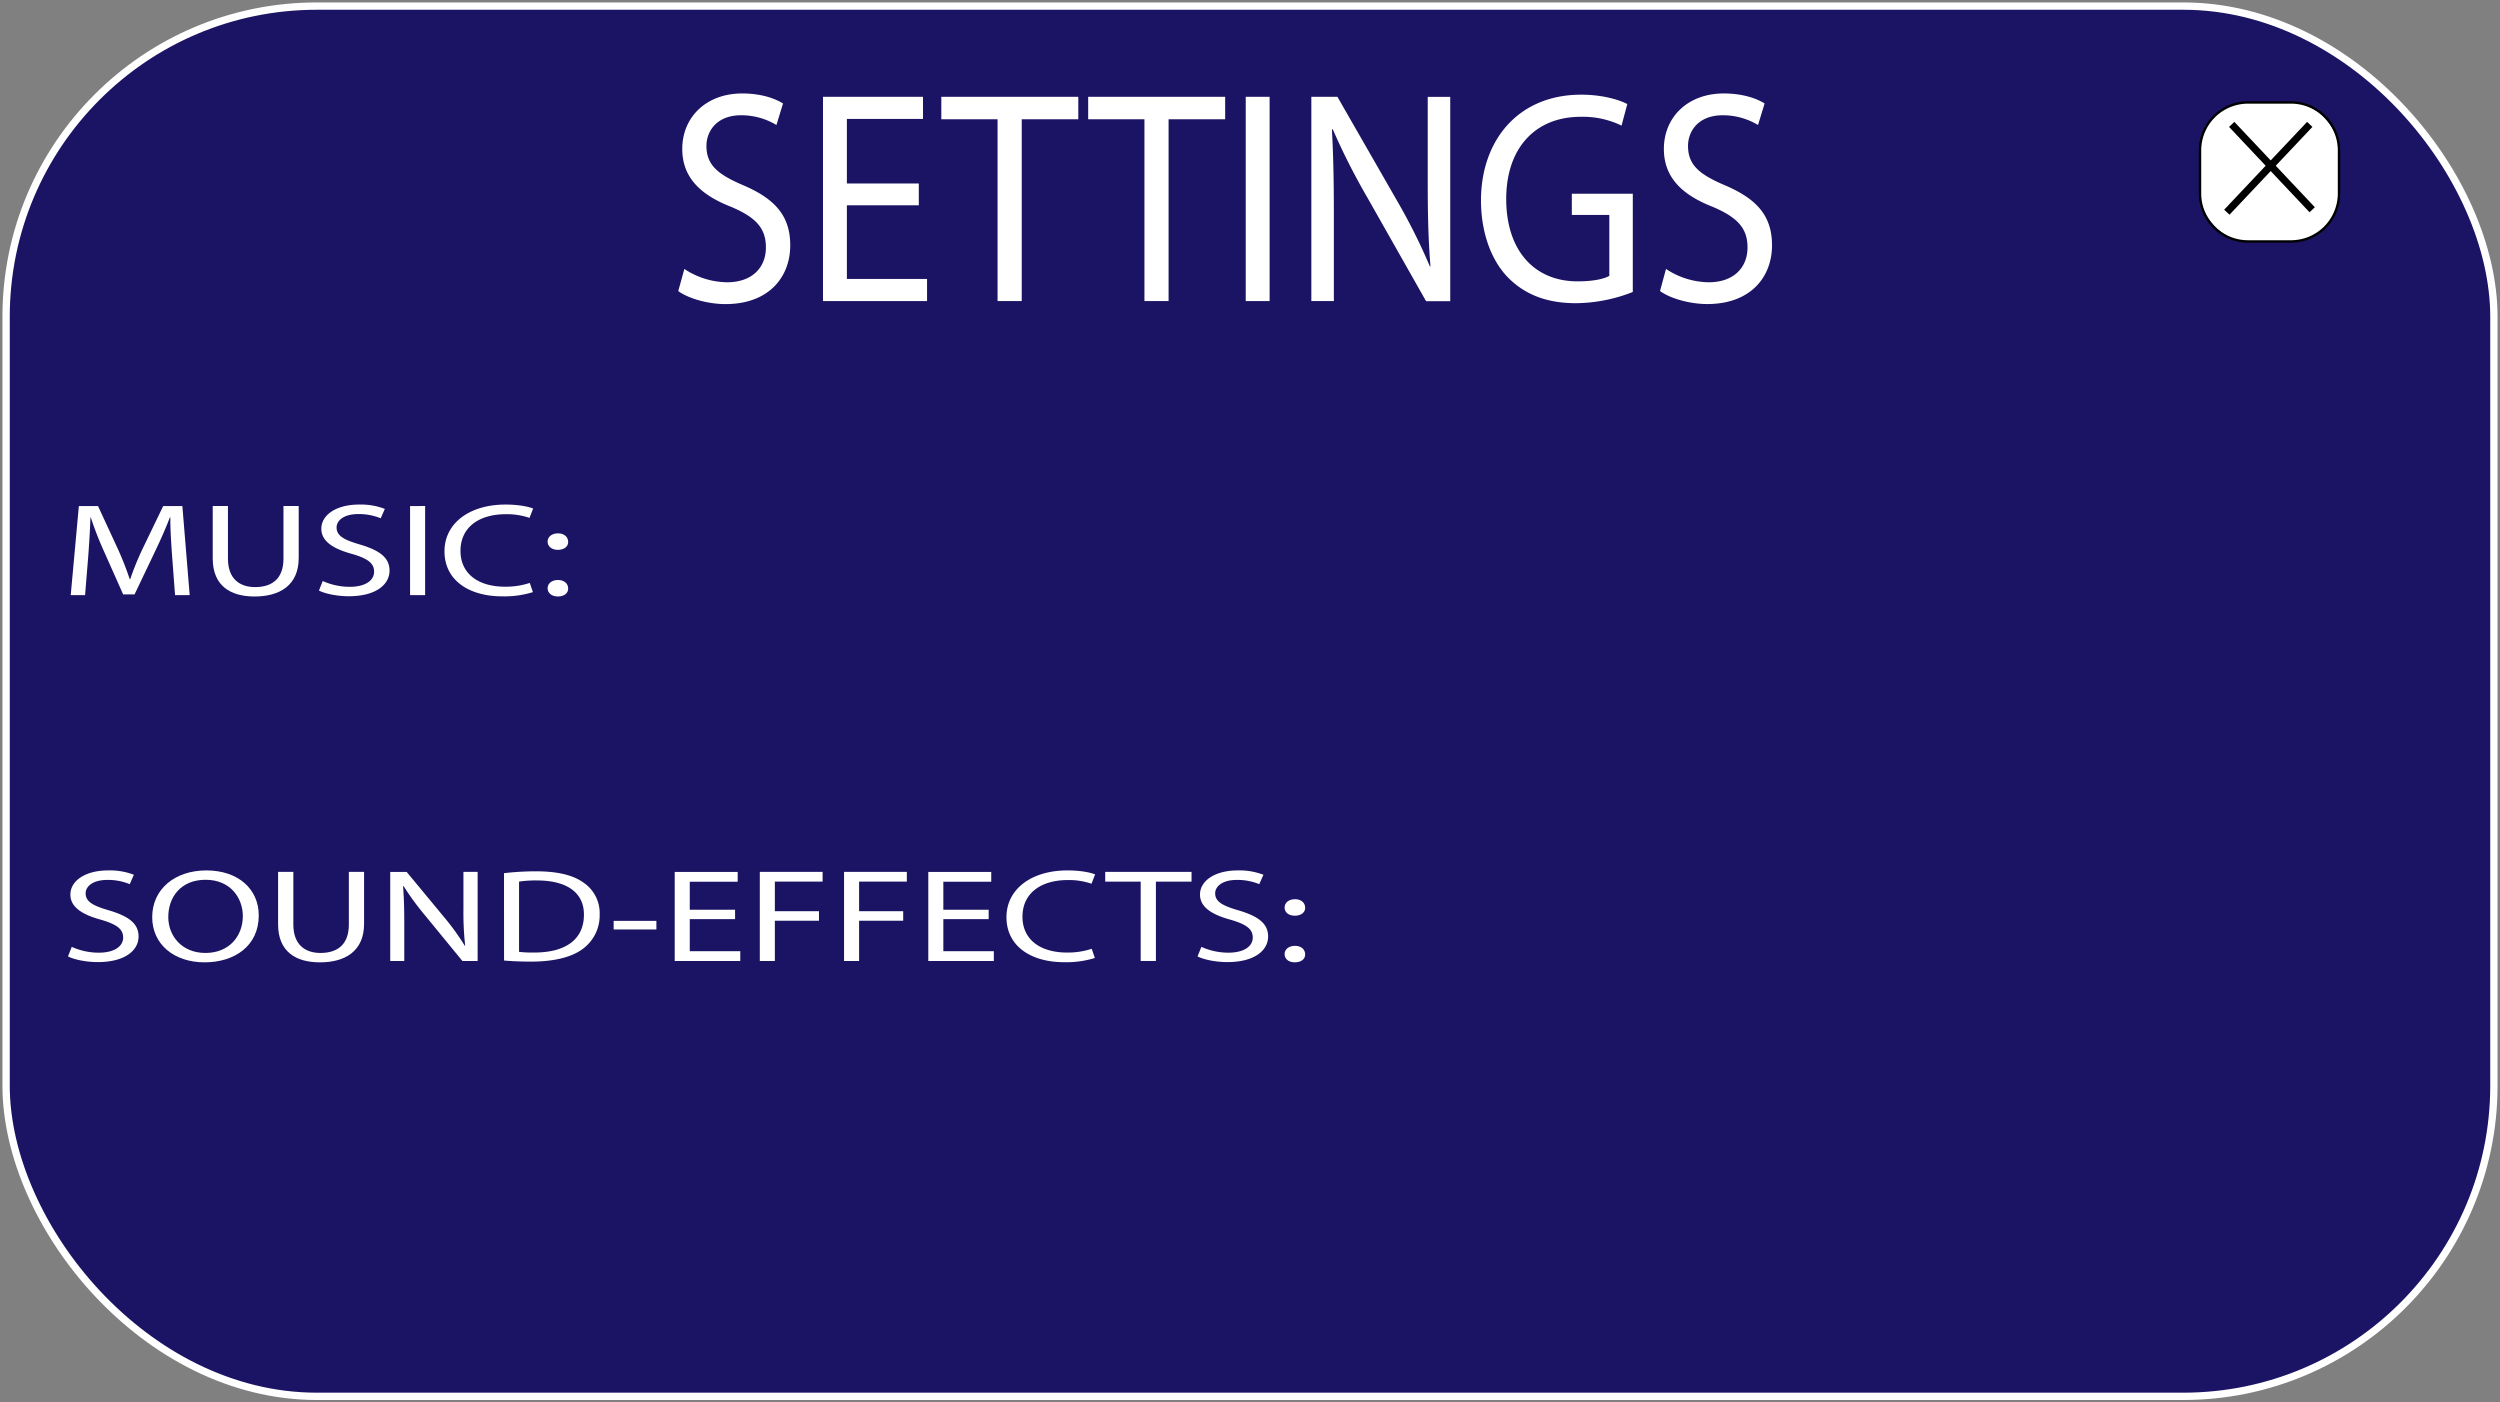 <svg id="Layer_1" data-name="Layer 1" xmlns="http://www.w3.org/2000/svg" width="1025" height="575" viewBox="0 0 1025 575"><rect x="0" y="0" width="1025" height="575" fill="#808080" stroke="none"/><defs><style>.cls-1{fill:#1b1464;stroke:#fff;}.cls-1,.cls-3{stroke-miterlimit:10;stroke-width:3px;}.cls-2{fill:#fff;}.cls-3{fill:none;stroke:#000;}</style></defs><title>Artboard 29</title><rect class="cls-1" x="2.5" y="2.5" width="1020" height="570" rx="127.39" ry="127.39"/><path class="cls-2" d="M280.59,110.27a32.36,32.36,0,0,0,17.56,5.46c10,0,15.87-5.84,15.87-14.28,0-7.83-4-12.31-14.29-16.66-12.38-4.84-20-11.92-20-23.73,0-13,9.8-22.74,24.54-22.74,7.77,0,13.39,2,16.77,4.1l-2.7,8.83a28.06,28.06,0,0,0-14.41-4c-10.35,0-14.29,6.83-14.29,12.55,0,7.83,4.61,11.68,15.08,16.15C317.51,81.44,324,88.27,324,100.58c0,12.92-8.67,24.1-26.56,24.1-7.32,0-15.31-2.36-19.36-5.34Z"/><path class="cls-2" d="M376.71,84.17H347.22v30.2h32.87v9.07H337.43V39.69h41v9.07H347.22V75.23h29.49Z"/><path class="cls-2" d="M409,48.89H385.94v-9.2H442.1v9.2H418.91v74.55H409Z"/><path class="cls-2" d="M469.22,48.89H446.15v-9.2h56.16v9.2H479.12v74.55h-9.9Z"/><path class="cls-2" d="M520.54,39.69v83.75h-9.79V39.69Z"/><path class="cls-2" d="M537.65,123.44V39.69h10.69l24.31,42.37a245.39,245.39,0,0,1,13.62,27.21l.22-.12c-.9-11.18-1.12-21.37-1.12-34.42v-35h9.23v83.75h-9.91l-24.08-42.5A273.45,273.45,0,0,1,546.43,53l-.34.12c.56,10.56.79,20.63.79,34.54v35.79Z"/><path class="cls-2" d="M669.44,119.71a64.84,64.84,0,0,1-23.3,4.6c-11.48,0-20.93-3.23-28.36-11.06-6.53-7-10.58-18.14-10.58-31.19.11-25,15.64-43.24,41.08-43.24,8.78,0,15.64,2.11,18.91,3.85l-2.36,8.83a36.18,36.18,0,0,0-16.77-3.61c-18.46,0-30.51,12.68-30.51,33.67,0,21.25,11.6,33.8,29.27,33.8,6.41,0,10.8-1,13-2.24v-25H644.45v-8.7h25Z"/><path class="cls-2" d="M683.06,110.27a32.32,32.32,0,0,0,17.55,5.46c10,0,15.87-5.84,15.87-14.28,0-7.83-4.05-12.31-14.29-16.66-12.38-4.84-20-11.92-20-23.73,0-13,9.79-22.74,24.53-22.74,7.77,0,13.39,2,16.77,4.1l-2.7,8.83a28.06,28.06,0,0,0-14.41-4c-10.35,0-14.29,6.83-14.29,12.55,0,7.83,4.61,11.68,15.08,16.15,12.83,5.47,19.36,12.3,19.36,24.61,0,12.92-8.67,24.1-26.56,24.1-7.32,0-15.31-2.36-19.36-5.34Z"/><path class="cls-2" d="M70.56,227.93c-.36-5.09-.78-11.21-.71-15.76h-.22C68,216.45,66,221,63.61,226l-8.44,17.7H50.49l-7.73-17.38a137.24,137.24,0,0,1-5.54-14.19h-.14c-.14,4.55-.5,10.67-.92,16.14L34.88,244H29l3.33-36.5H40.2l8.16,17.65a124.25,124.25,0,0,1,4.82,12.3h.21a116.77,116.77,0,0,1,5-12.3l8.51-17.65h7.87l3,36.5h-6Z"/><path class="cls-2" d="M93.46,207.46v21.61c0,8.18,4.75,11.64,11.13,11.64,7.1,0,11.63-3.57,11.63-11.64V207.46h6.25v21.28c0,11.21-7.73,15.82-18.09,15.82-9.79,0-17.16-4.28-17.16-15.6v-21.5Z"/><path class="cls-2" d="M132.32,238.22a27.1,27.1,0,0,0,11.06,2.38c6.32,0,10-2.54,10-6.22,0-3.42-2.55-5.37-9-7.26-7.8-2.11-12.63-5.2-12.63-10.34,0-5.69,6.17-9.91,15.46-9.91a27.37,27.37,0,0,1,10.57,1.78l-1.7,3.85a23.71,23.71,0,0,0-9.08-1.74c-6.52,0-9,3-9,5.47,0,3.42,2.91,5.09,9.51,7,8.08,2.39,12.2,5.36,12.2,10.73,0,5.63-5.46,10.5-16.74,10.5-4.61,0-9.65-1-12.2-2.33Z"/><path class="cls-2" d="M174.3,207.46V244h-6.17v-36.5Z"/><path class="cls-2" d="M218.49,242.77a39.26,39.26,0,0,1-12.63,1.73c-13.47,0-23.62-6.5-23.62-18.46,0-11.43,10.15-19.17,25-19.17,6,0,9.72,1,11.35,1.62l-1.49,3.84a28.71,28.71,0,0,0-9.65-1.51c-11.2,0-18.65,5.47-18.65,15.05,0,8.94,6.74,14.68,18.37,14.68A31.4,31.4,0,0,0,217.21,239Z"/><path class="cls-2" d="M224.51,222.08c0-2,1.77-3.41,4.26-3.41s4.11,1.41,4.18,3.41-1.63,3.36-4.26,3.36C226.21,225.44,224.51,224,224.51,222.08Zm0,19.12c0-2,1.77-3.41,4.26-3.41s4.11,1.4,4.18,3.41-1.63,3.36-4.26,3.36C226.21,244.56,224.51,243.09,224.51,241.2Z"/><path class="cls-2" d="M29.42,388.22a27.11,27.11,0,0,0,11.07,2.38c6.31,0,10-2.54,10-6.22,0-3.42-2.56-5.37-9-7.26-7.8-2.11-12.63-5.2-12.63-10.34,0-5.69,6.17-9.91,15.47-9.91a27.31,27.31,0,0,1,10.56,1.78l-1.7,3.85a23.71,23.71,0,0,0-9.08-1.74c-6.52,0-9,3-9,5.47,0,3.42,2.9,5.09,9.5,7,8.08,2.39,12.2,5.36,12.2,10.73,0,5.63-5.46,10.5-16.74,10.5-4.61,0-9.64-1-12.2-2.33Z"/><path class="cls-2" d="M106.09,375.33c0,12.56-10,19.23-22.2,19.23-12.63,0-21.49-7.48-21.49-18.52,0-11.59,9.43-19.17,22.2-19.17C97.65,356.87,106.09,364.5,106.09,375.33Zm-37.1.6c0,7.79,5.54,14.78,15.25,14.78s15.32-6.88,15.32-15.16c0-7.26-5-14.84-15.25-14.84S69,367.91,69,375.93Z"/><path class="cls-2" d="M120.27,357.46v21.61c0,8.18,4.75,11.64,11.13,11.64,7.09,0,11.63-3.57,11.63-11.64V357.46h6.24v21.28c0,11.21-7.73,15.82-18.08,15.82-9.79,0-17.17-4.28-17.17-15.6v-21.5Z"/><path class="cls-2" d="M160,394v-36.5h6.74L182,375.93a100,100,0,0,1,8.58,11.86l.14-.06a123.53,123.53,0,0,1-.71-15V357.46h5.82V394h-6.25l-15.17-18.52a110.29,110.29,0,0,1-8.94-12.19l-.21.06c.35,4.6.49,9,.49,15.05V394Z"/><path class="cls-2" d="M206.64,358a113.73,113.73,0,0,1,13.12-.76c8.87,0,15.18,1.57,19.36,4.55a15.07,15.07,0,0,1,6.74,13.1A17,17,0,0,1,239,389c-4.47,3.41-11.84,5.26-21.13,5.26-4.4,0-8.09-.17-11.21-.44Zm6.17,32.27a50.22,50.22,0,0,0,6.24.27c13.19,0,20.36-5.63,20.36-15.48.07-8.61-6.32-14.08-19.37-14.08a45.83,45.83,0,0,0-7.23.48Z"/><path class="cls-2" d="M269.12,377.55v3.52H251.6v-3.52Z"/><path class="cls-2" d="M301.38,376.85H282.8V390h20.71V394H276.63v-36.5h25.82v4H282.8V373h18.58Z"/><path class="cls-2" d="M311.52,357.46h25.75v4H317.69v12.13h18.09v3.9H317.69V394h-6.17Z"/><path class="cls-2" d="M346.06,357.46H371.8v4H352.23v12.13h18.08v3.9H352.23V394h-6.17Z"/><path class="cls-2" d="M405.35,376.85H386.77V390h20.7V394H380.6v-36.5h25.81v4H386.77V373h18.58Z"/><path class="cls-2" d="M448.89,392.77a39.23,39.23,0,0,1-12.62,1.73c-13.48,0-23.62-6.5-23.62-18.46,0-11.43,10.14-19.17,25-19.17,6,0,9.72,1,11.35,1.62l-1.49,3.84a28.64,28.64,0,0,0-9.64-1.51c-11.21,0-18.66,5.47-18.66,15.05,0,8.94,6.74,14.68,18.37,14.68A31.4,31.4,0,0,0,447.61,389Z"/><path class="cls-2" d="M467.68,361.47H453.14v-4h35.39v4H473.92V394h-6.24Z"/><path class="cls-2" d="M492.57,388.22a27.1,27.1,0,0,0,11.06,2.38c6.32,0,10-2.54,10-6.22,0-3.42-2.55-5.37-9-7.26-7.8-2.11-12.63-5.2-12.63-10.34,0-5.69,6.17-9.91,15.46-9.91A27.37,27.37,0,0,1,518,358.65l-1.7,3.85a23.71,23.71,0,0,0-9.08-1.74c-6.52,0-9,3-9,5.47,0,3.42,2.91,5.09,9.51,7,8.08,2.39,12.2,5.36,12.2,10.73,0,5.63-5.46,10.5-16.74,10.5-4.61,0-9.65-1-12.2-2.33Z"/><path class="cls-2" d="M526.68,372.08c0-2,1.77-3.41,4.26-3.41s4.11,1.41,4.18,3.41-1.63,3.36-4.25,3.36S526.68,374,526.68,372.08Zm0,19.12c0-2,1.77-3.41,4.26-3.41s4.11,1.4,4.18,3.41-1.63,3.36-4.25,3.36S526.68,393.09,526.68,391.2Z"/><rect class="cls-2" x="902" y="42" width="57" height="57" rx="19.64" ry="19.64"/><path d="M939.36,42.5A19.17,19.17,0,0,1,958.5,61.64V79.36A19.17,19.17,0,0,1,939.36,98.5H921.64A19.17,19.17,0,0,1,902.5,79.36V61.64A19.17,19.17,0,0,1,921.64,42.5h17.72m0-1H921.64A20.2,20.2,0,0,0,901.5,61.64V79.36A20.2,20.2,0,0,0,921.64,99.5h17.72A20.2,20.2,0,0,0,959.5,79.36V61.64A20.2,20.2,0,0,0,939.36,41.5Z"/><line class="cls-3" x1="915" y1="51" x2="948" y2="86"/><line class="cls-3" x1="947" y1="51" x2="913" y2="87"/></svg>
